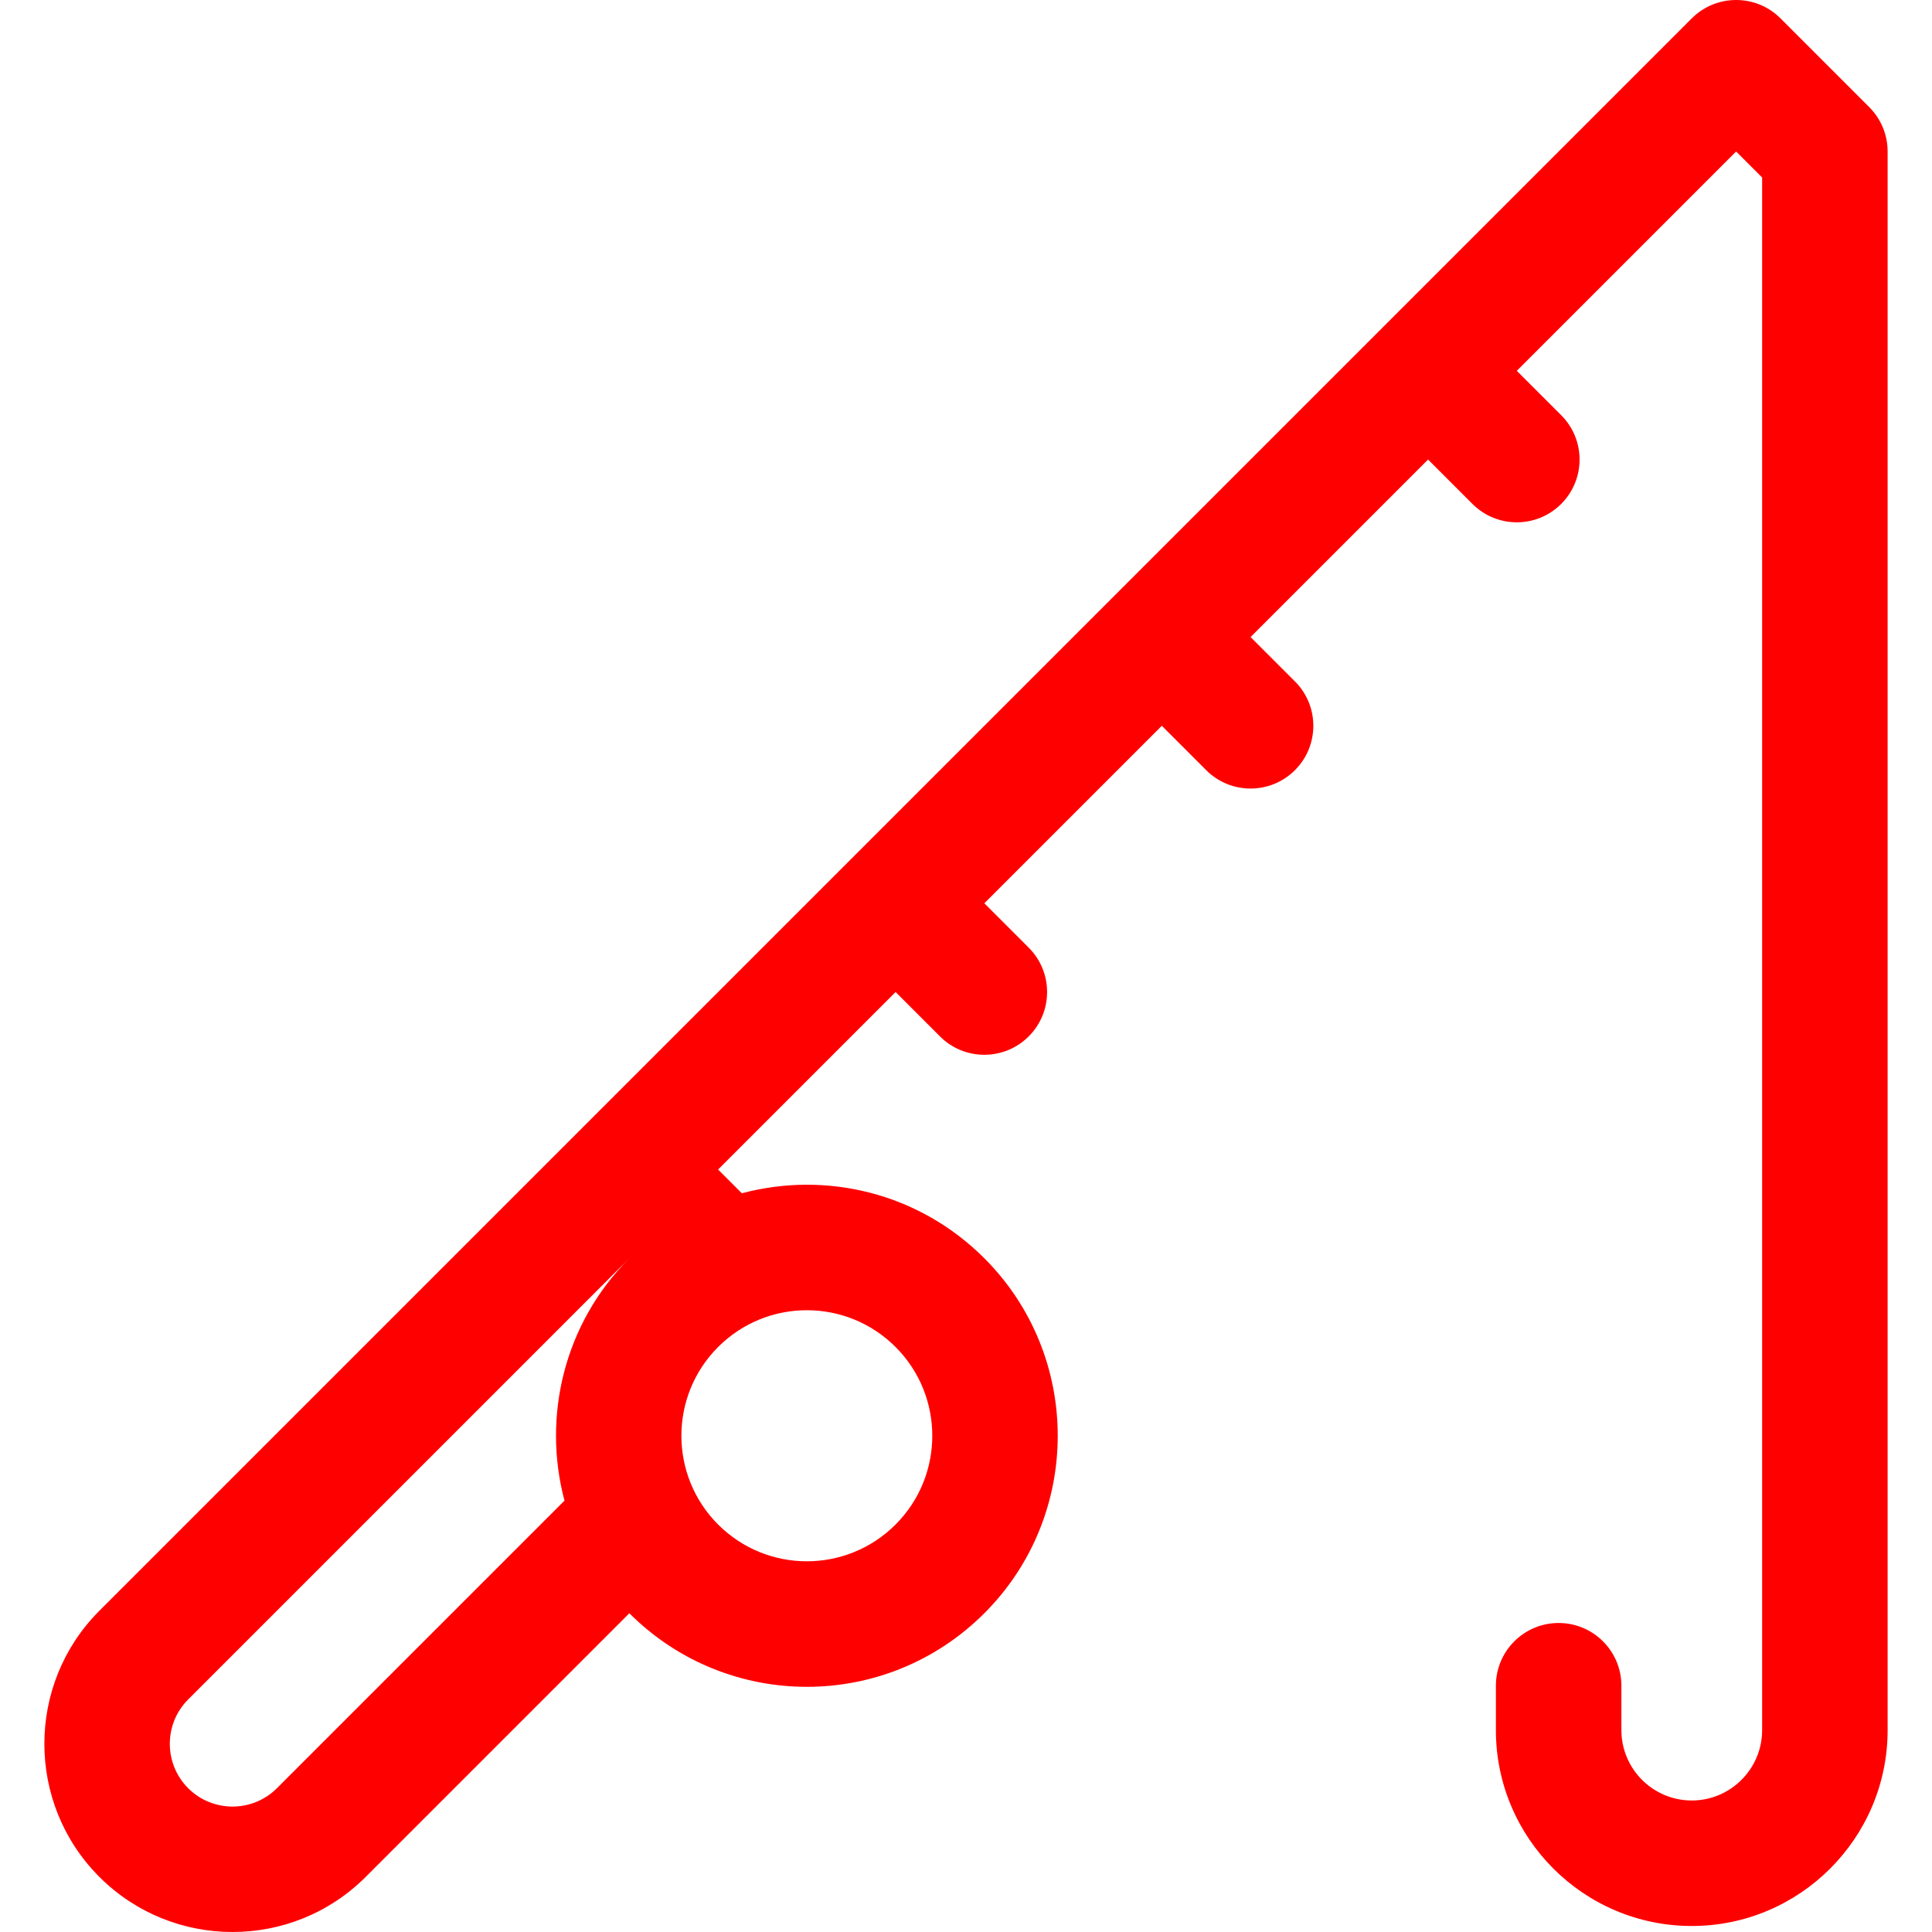 <?xml version="1.0" encoding="iso-8859-1"?>
<!-- Uploaded to: SVG Repo, www.svgrepo.com, Generator: SVG Repo Mixer Tools -->
<svg fill="#ff0000" height="800px" width="800px" version="1.1" id="Layer_1" xmlns="http://www.w3.org/2000/svg" xmlns:xlink="http://www.w3.org/1999/xlink" 
	 viewBox="0 0 512 512" xml:space="preserve">
<g>
	<g>
		<path d="M500.241,40.147c0-4.41-1.752-8.64-4.872-11.759L471.853,4.869c-6.49-6.491-17.026-6.493-23.518,0
			c-7.509,7.509-414.51,414.51-421.987,421.987c-19.453,19.452-19.453,51.103,0,70.556c19.451,19.451,51.103,19.452,70.556,0
			l69.883-69.883c25.996,25.997,68.075,25.999,94.074,0c25.936-25.936,25.936-68.137,0-94.074
			c-17.473-17.473-42.044-23.143-64.263-17.227l-6.293-6.293l47.037-47.038l11.759,11.76c6.493,6.495,17.023,6.495,23.518,0
			c6.495-6.495,6.495-17.024,0-23.518l-11.759-11.76l47.038-47.037l11.759,11.76c6.493,6.495,17.022,6.495,23.518,0
			c6.495-6.495,6.495-17.024,0-23.518l-11.759-11.76l47.038-47.038l11.759,11.76c6.493,6.495,17.022,6.495,23.518,0
			c6.495-6.495,6.495-17.024,0-23.518L401.97,98.27l58.124-58.124l6.888,6.888v411.465c0,10.282-8.366,18.648-18.648,18.648
			c-10.282,0-18.647-8.365-18.647-18.648v-11.76c0-9.184-7.446-16.63-16.63-16.63c-9.184,0-16.63,7.446-16.63,16.63v11.76
			c0,28.621,23.286,51.908,51.908,51.908s51.907-23.285,51.907-51.908V40.147H500.241z M149.596,397.682l-76.211,76.211
			c-6.485,6.486-17.035,6.485-23.519,0s-6.485-17.035,0-23.519l116.92-116.919C149.414,350.826,143.697,375.491,149.596,397.682z
			 M237.34,356.973c12.967,12.968,12.967,34.068,0,47.037c-12.998,12.998-34.038,12.999-47.037,0
			c-12.967-12.968-12.967-34.068,0-47.037C203.302,343.975,224.341,343.973,237.34,356.973z"/>
	</g>
</g>
</svg>